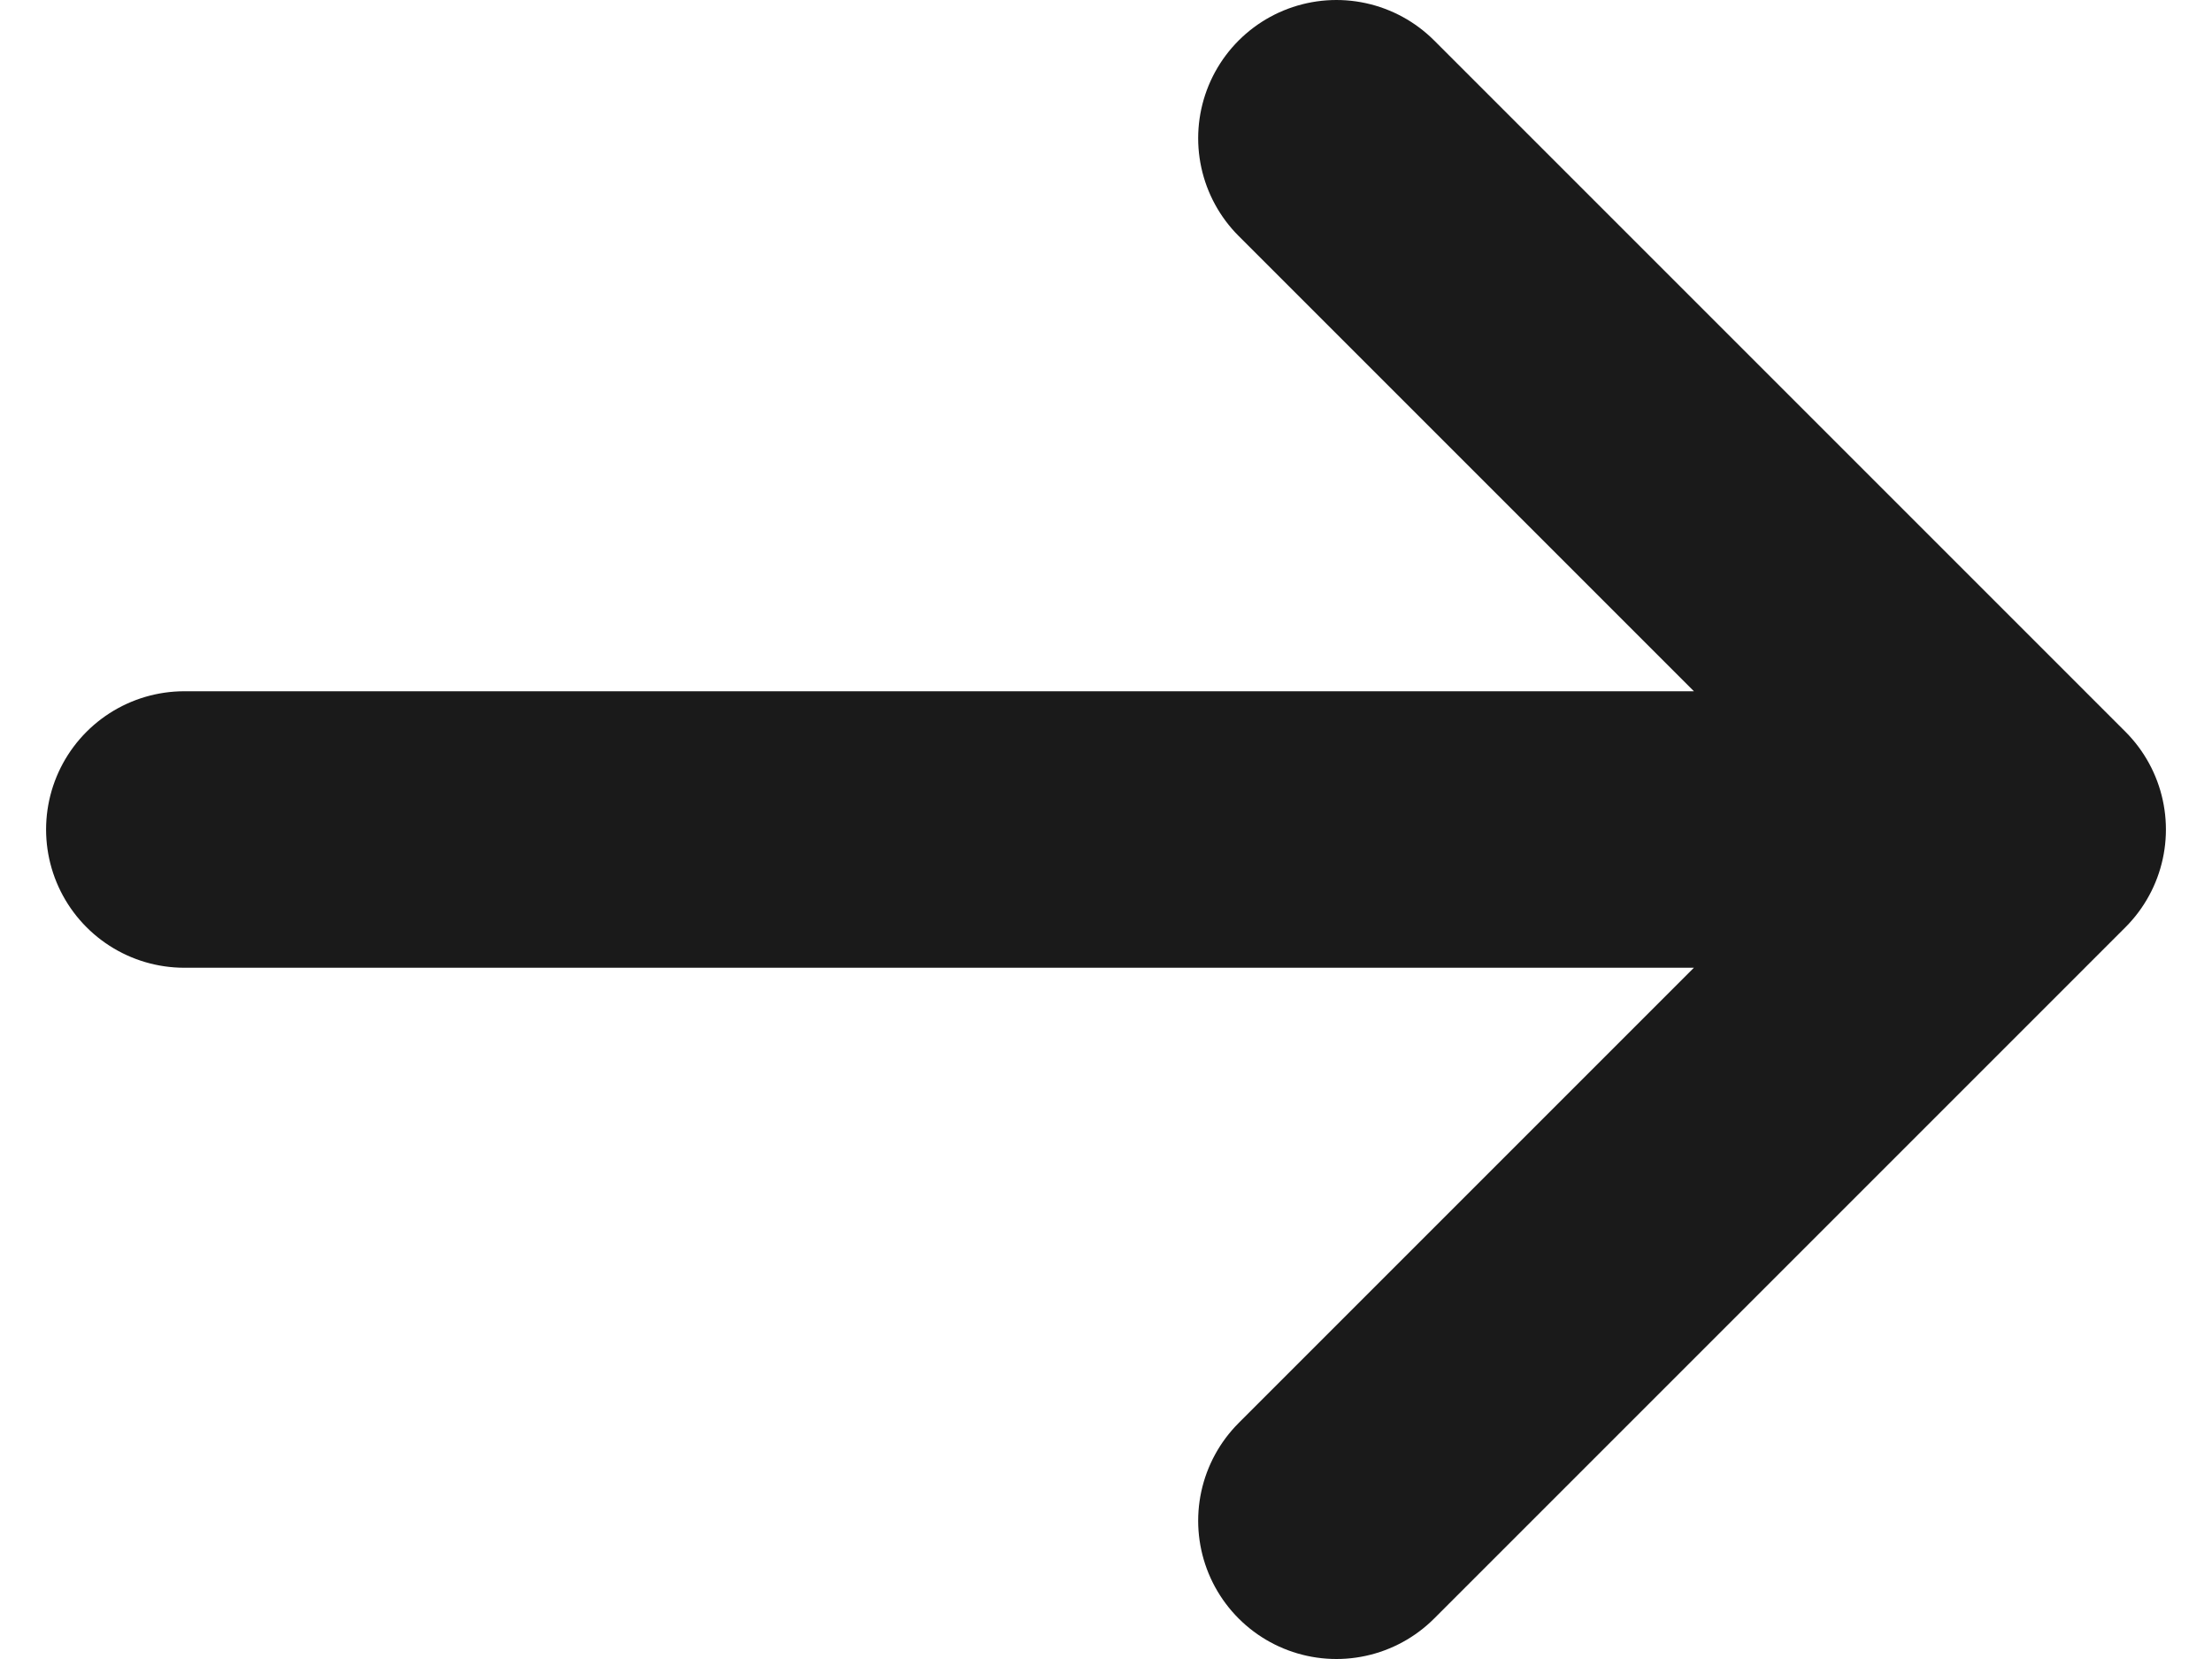 <svg width="24" height="18" viewBox="0 0 24 18" fill="none" xmlns="http://www.w3.org/2000/svg">
<path id="Icon" d="M2 9H22M22 9L14.5 1.5M22 9L14.5 16.5" stroke="#1A1A1A" stroke-width="3" stroke-linecap="round" stroke-linejoin="round"/>
</svg>
